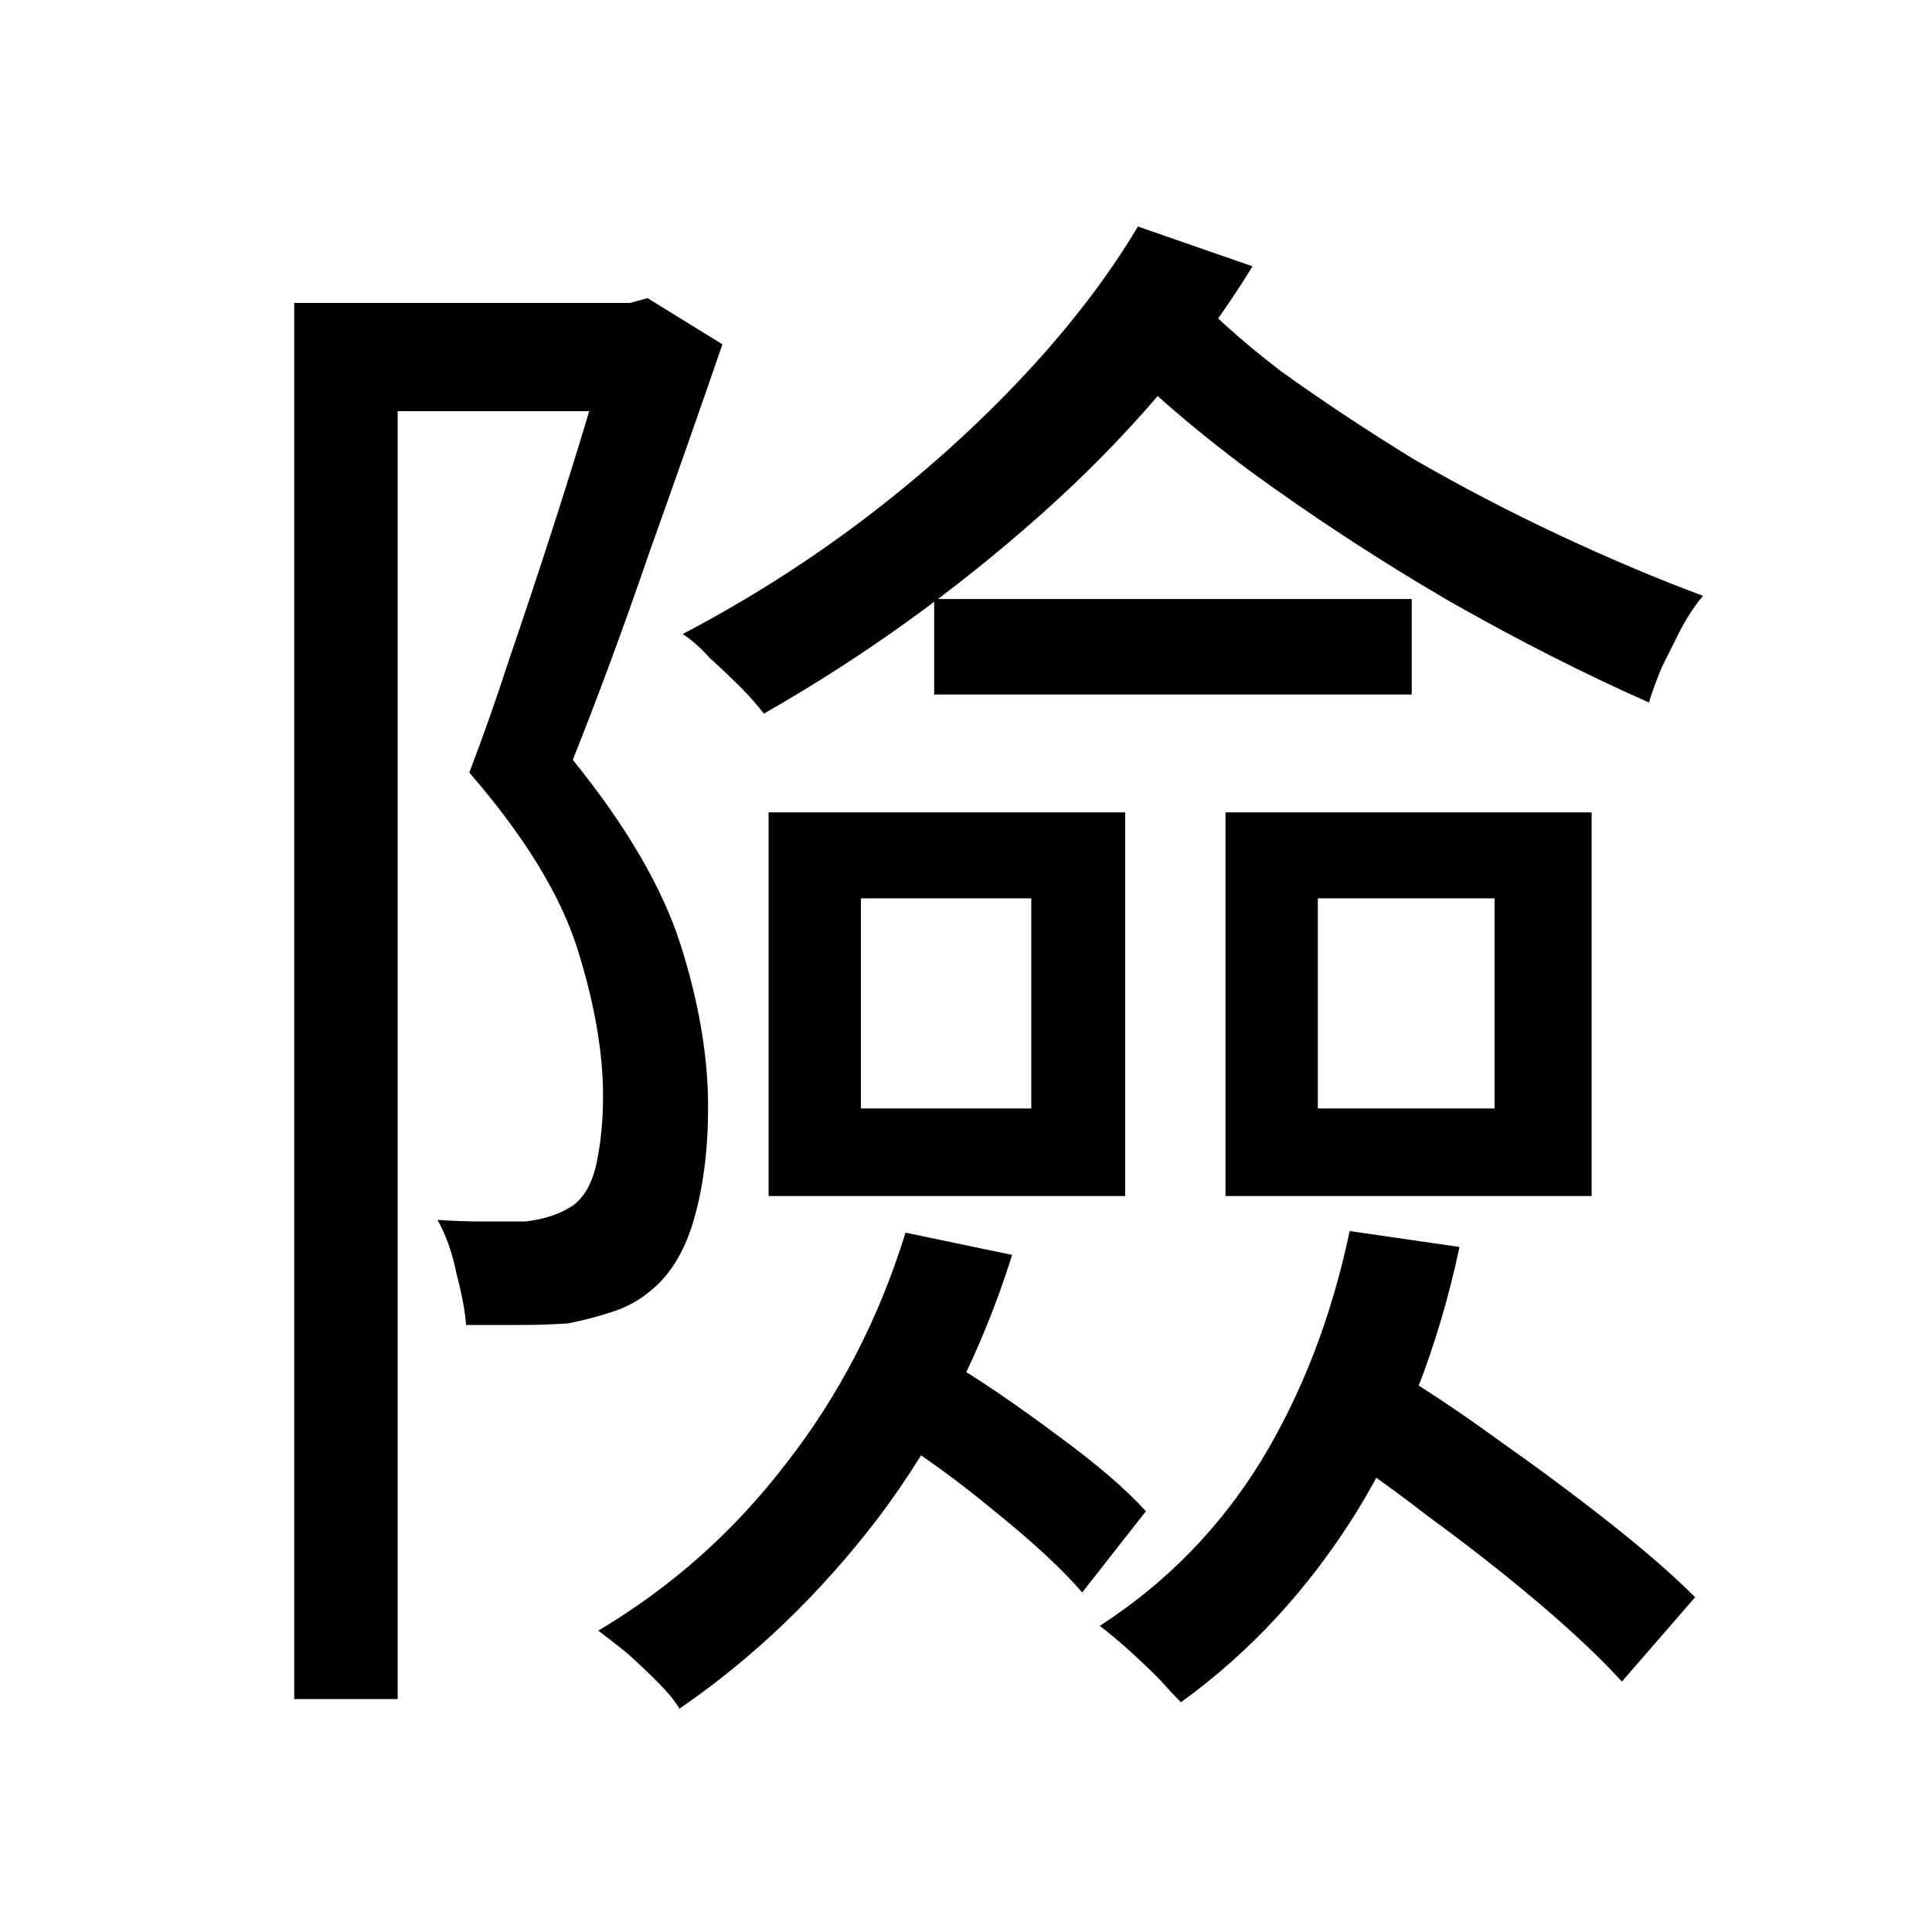 <svg viewBox="0 0 500 500" fill="none" xmlns="http://www.w3.org/2000/svg">
<path d="M76.136 78.4H165.54V106.416H102.916V439.724H76.136V78.4ZM158.124 78.4H163.068L167.6 77.164L186.964 89.112C181.196 105.867 174.879 123.857 168.012 143.084C161.42 162.311 154.828 180.164 148.236 196.644C162.244 213.948 171.583 230.016 176.252 244.848C180.921 259.68 183.256 273.551 183.256 286.46C183.256 297.447 182.02 307.197 179.548 315.712C177.076 324.227 173.093 330.544 167.6 334.664C164.853 336.861 161.695 338.509 158.124 339.608C154.828 340.707 151.12 341.668 147 342.492C143.155 342.767 138.897 342.904 134.228 342.904C129.559 342.904 125.027 342.904 120.632 342.904C120.357 339.333 119.533 334.939 118.16 329.72C117.061 324.227 115.413 319.557 113.216 315.712C117.336 315.987 121.319 316.124 125.164 316.124C129.284 316.124 132.855 316.124 135.876 316.124C140.82 315.575 144.94 314.201 148.236 312.004C151.257 309.807 153.317 306.099 154.416 300.88C155.515 295.661 156.064 289.893 156.064 283.576C156.064 272.315 153.867 259.68 149.472 245.672C145.077 231.664 135.739 216.42 121.456 199.94C125.027 190.601 128.46 180.851 131.756 170.688C135.327 160.251 138.76 149.951 142.056 139.788C145.352 129.625 148.373 120.012 151.12 110.948C153.867 101.884 156.201 93.919 158.124 87.052V78.4ZM241.76 155.032H365.36V179.752H241.76V155.032ZM222.808 232.488V286.872H266.892V232.488H222.808ZM198.912 210.24H291.2V309.532H198.912V210.24ZM341.052 232.488V286.872H386.784V232.488H341.052ZM317.156 210.24H411.916V309.532H317.156V210.24ZM234.344 319.008L261.948 324.776C253.983 350.045 242.447 372.705 227.34 392.756C212.233 412.532 195.067 429.012 175.84 442.196C174.741 440.273 172.819 437.939 170.072 435.192C167.6 432.72 164.991 430.248 162.244 427.776C159.497 425.579 157.025 423.656 154.828 422.008C173.78 410.747 189.985 396.327 203.444 378.748C217.177 361.169 227.477 341.256 234.344 319.008ZM228.988 370.508L245.056 351.968C254.12 357.461 263.596 363.916 273.484 371.332C283.647 378.748 291.337 385.34 296.556 391.108L280.076 412.12C274.857 406.077 267.304 399.073 257.416 391.108C247.803 383.143 238.327 376.276 228.988 370.508ZM349.292 318.596L377.72 322.716C372.227 348.535 363.3 371.469 350.94 391.52C338.58 411.296 323.473 427.639 305.62 440.548C304.247 439.175 302.324 437.115 299.852 434.368C297.38 431.896 294.771 429.424 292.024 426.952C289.277 424.48 286.805 422.42 284.608 420.772C301.637 409.785 315.508 395.64 326.22 378.336C336.932 360.757 344.623 340.844 349.292 318.596ZM340.228 371.744L358.356 353.204C367.695 358.697 377.445 365.152 387.608 372.568C397.771 379.709 407.384 386.851 416.448 393.992C425.512 401.133 432.928 407.588 438.696 413.356L419.744 435.192C414.251 429.149 406.972 422.283 397.908 414.592C389.119 407.176 379.643 399.76 369.48 392.344C359.592 384.653 349.841 377.787 340.228 371.744ZM294.496 58.624L324.16 68.924C310.152 91.721 291.887 113.145 269.364 133.196C247.116 152.972 223.22 170.139 197.676 184.696C196.028 182.499 193.968 180.164 191.496 177.692C189.024 175.22 186.415 172.748 183.668 170.276C181.196 167.529 178.861 165.469 176.664 164.096C193.419 155.307 209.212 145.281 224.044 134.02C239.151 122.484 252.747 110.261 264.832 97.352C276.917 84.443 286.805 71.533 294.496 58.624ZM305.208 72.22C312.349 80.185 321.139 88.151 331.576 96.116C342.288 103.807 353.687 111.36 365.772 118.776C378.132 125.917 390.767 132.509 403.676 138.552C416.585 144.595 428.945 149.813 440.756 154.208C438.833 156.405 436.911 159.289 434.988 162.86C433.34 166.156 431.692 169.452 430.044 172.748C428.671 176.044 427.572 179.065 426.748 181.812C409.993 174.396 392.689 165.607 374.836 155.444C356.983 145.007 339.953 133.883 323.748 122.072C307.817 110.261 294.359 98.451 283.372 86.64L305.208 72.22Z" fill="black"/>
</svg>
